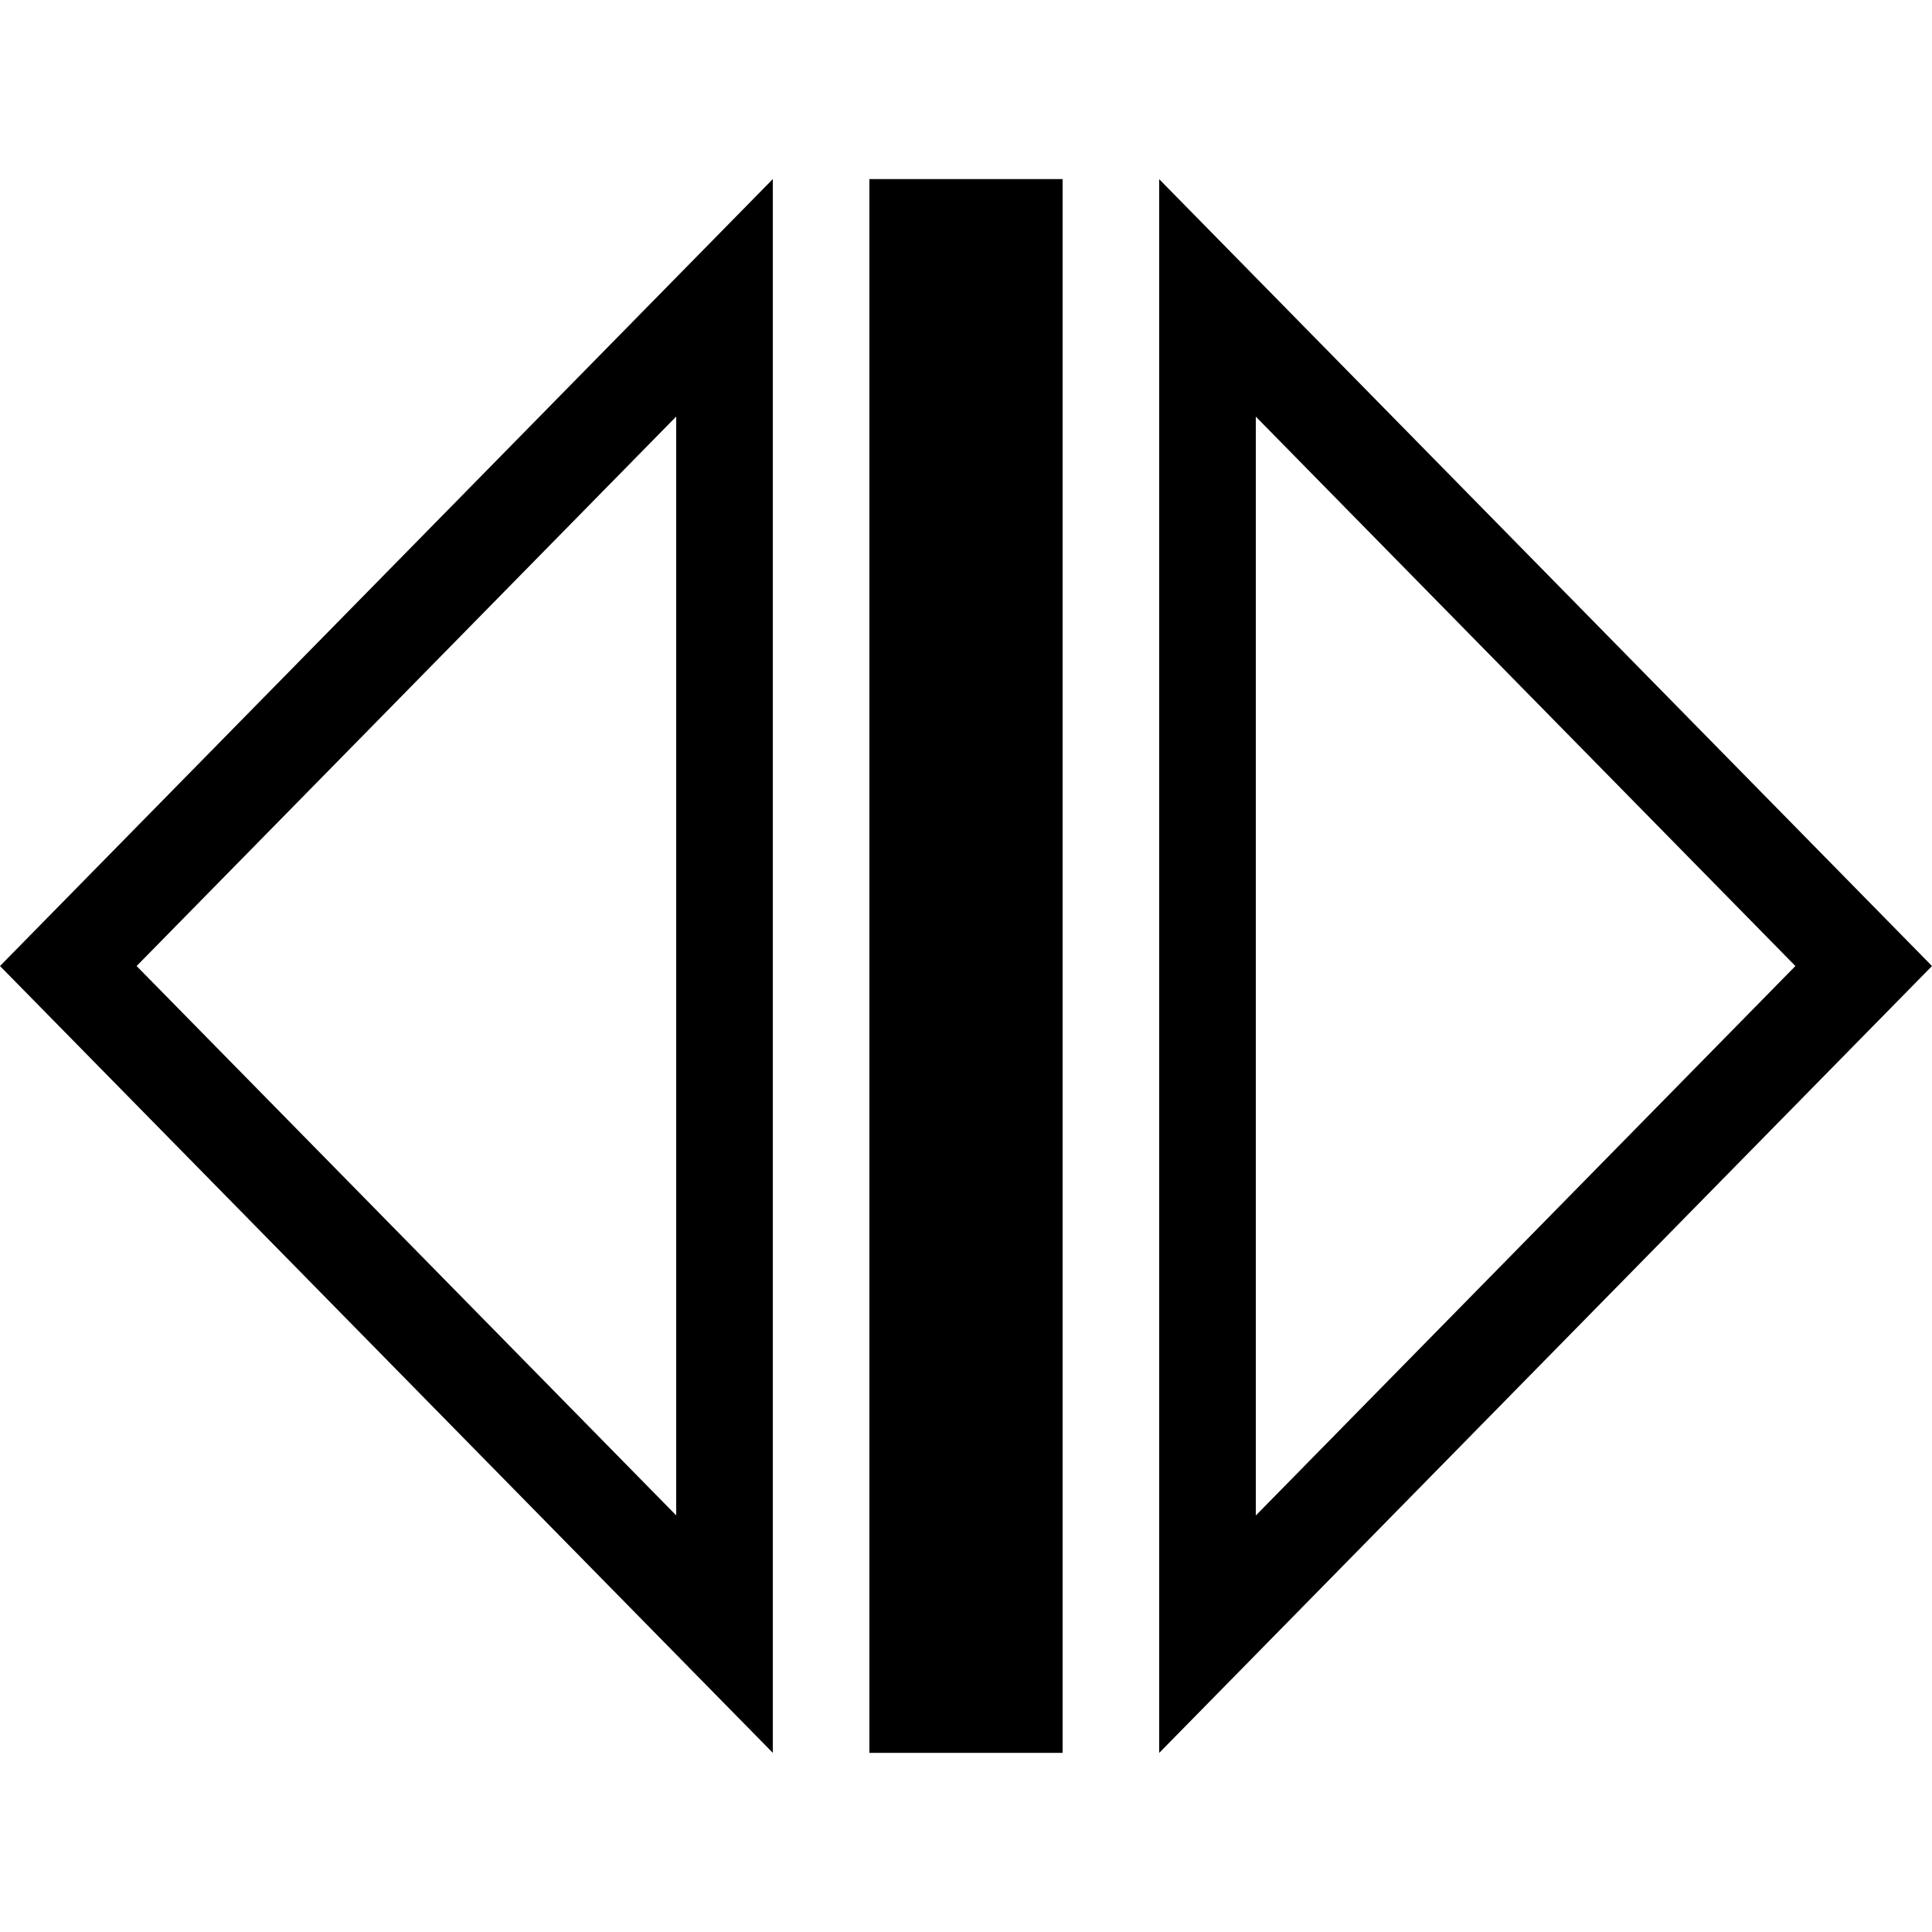 <?xml version="1.0" encoding="iso-8859-1"?>
<!-- Generator: Adobe Illustrator 14.0.0, SVG Export Plug-In . SVG Version: 6.00 Build 43363)  -->
<!DOCTYPE svg PUBLIC "-//W3C//DTD SVG 1.1//EN" "http://www.w3.org/Graphics/SVG/1.1/DTD/svg11.dtd">
<svg version="1.1" xmlns="http://www.w3.org/2000/svg" xmlns:xlink="http://www.w3.org/1999/xlink" x="0px" y="0px" width="512px"
	 height="512px" viewBox="0 0 512 512" style="enable-background:new 0 0 512 512;" xml:space="preserve">
<g id="open-doors">
	<path d="M204.801,464.52V47.46L0,256.008L204.801,464.52z M179.203,401.599l-143-145.591l143-145.621V401.599z M230.399,47.465
		h51.202V464.53h-51.202V47.465z M307.199,47.486V464.54L512,256.008L307.199,47.486z M332.803,110.411l142.998,145.597
		L332.803,401.619V110.411z"/>
</g>
<g id="Layer_1">
</g>
</svg>
